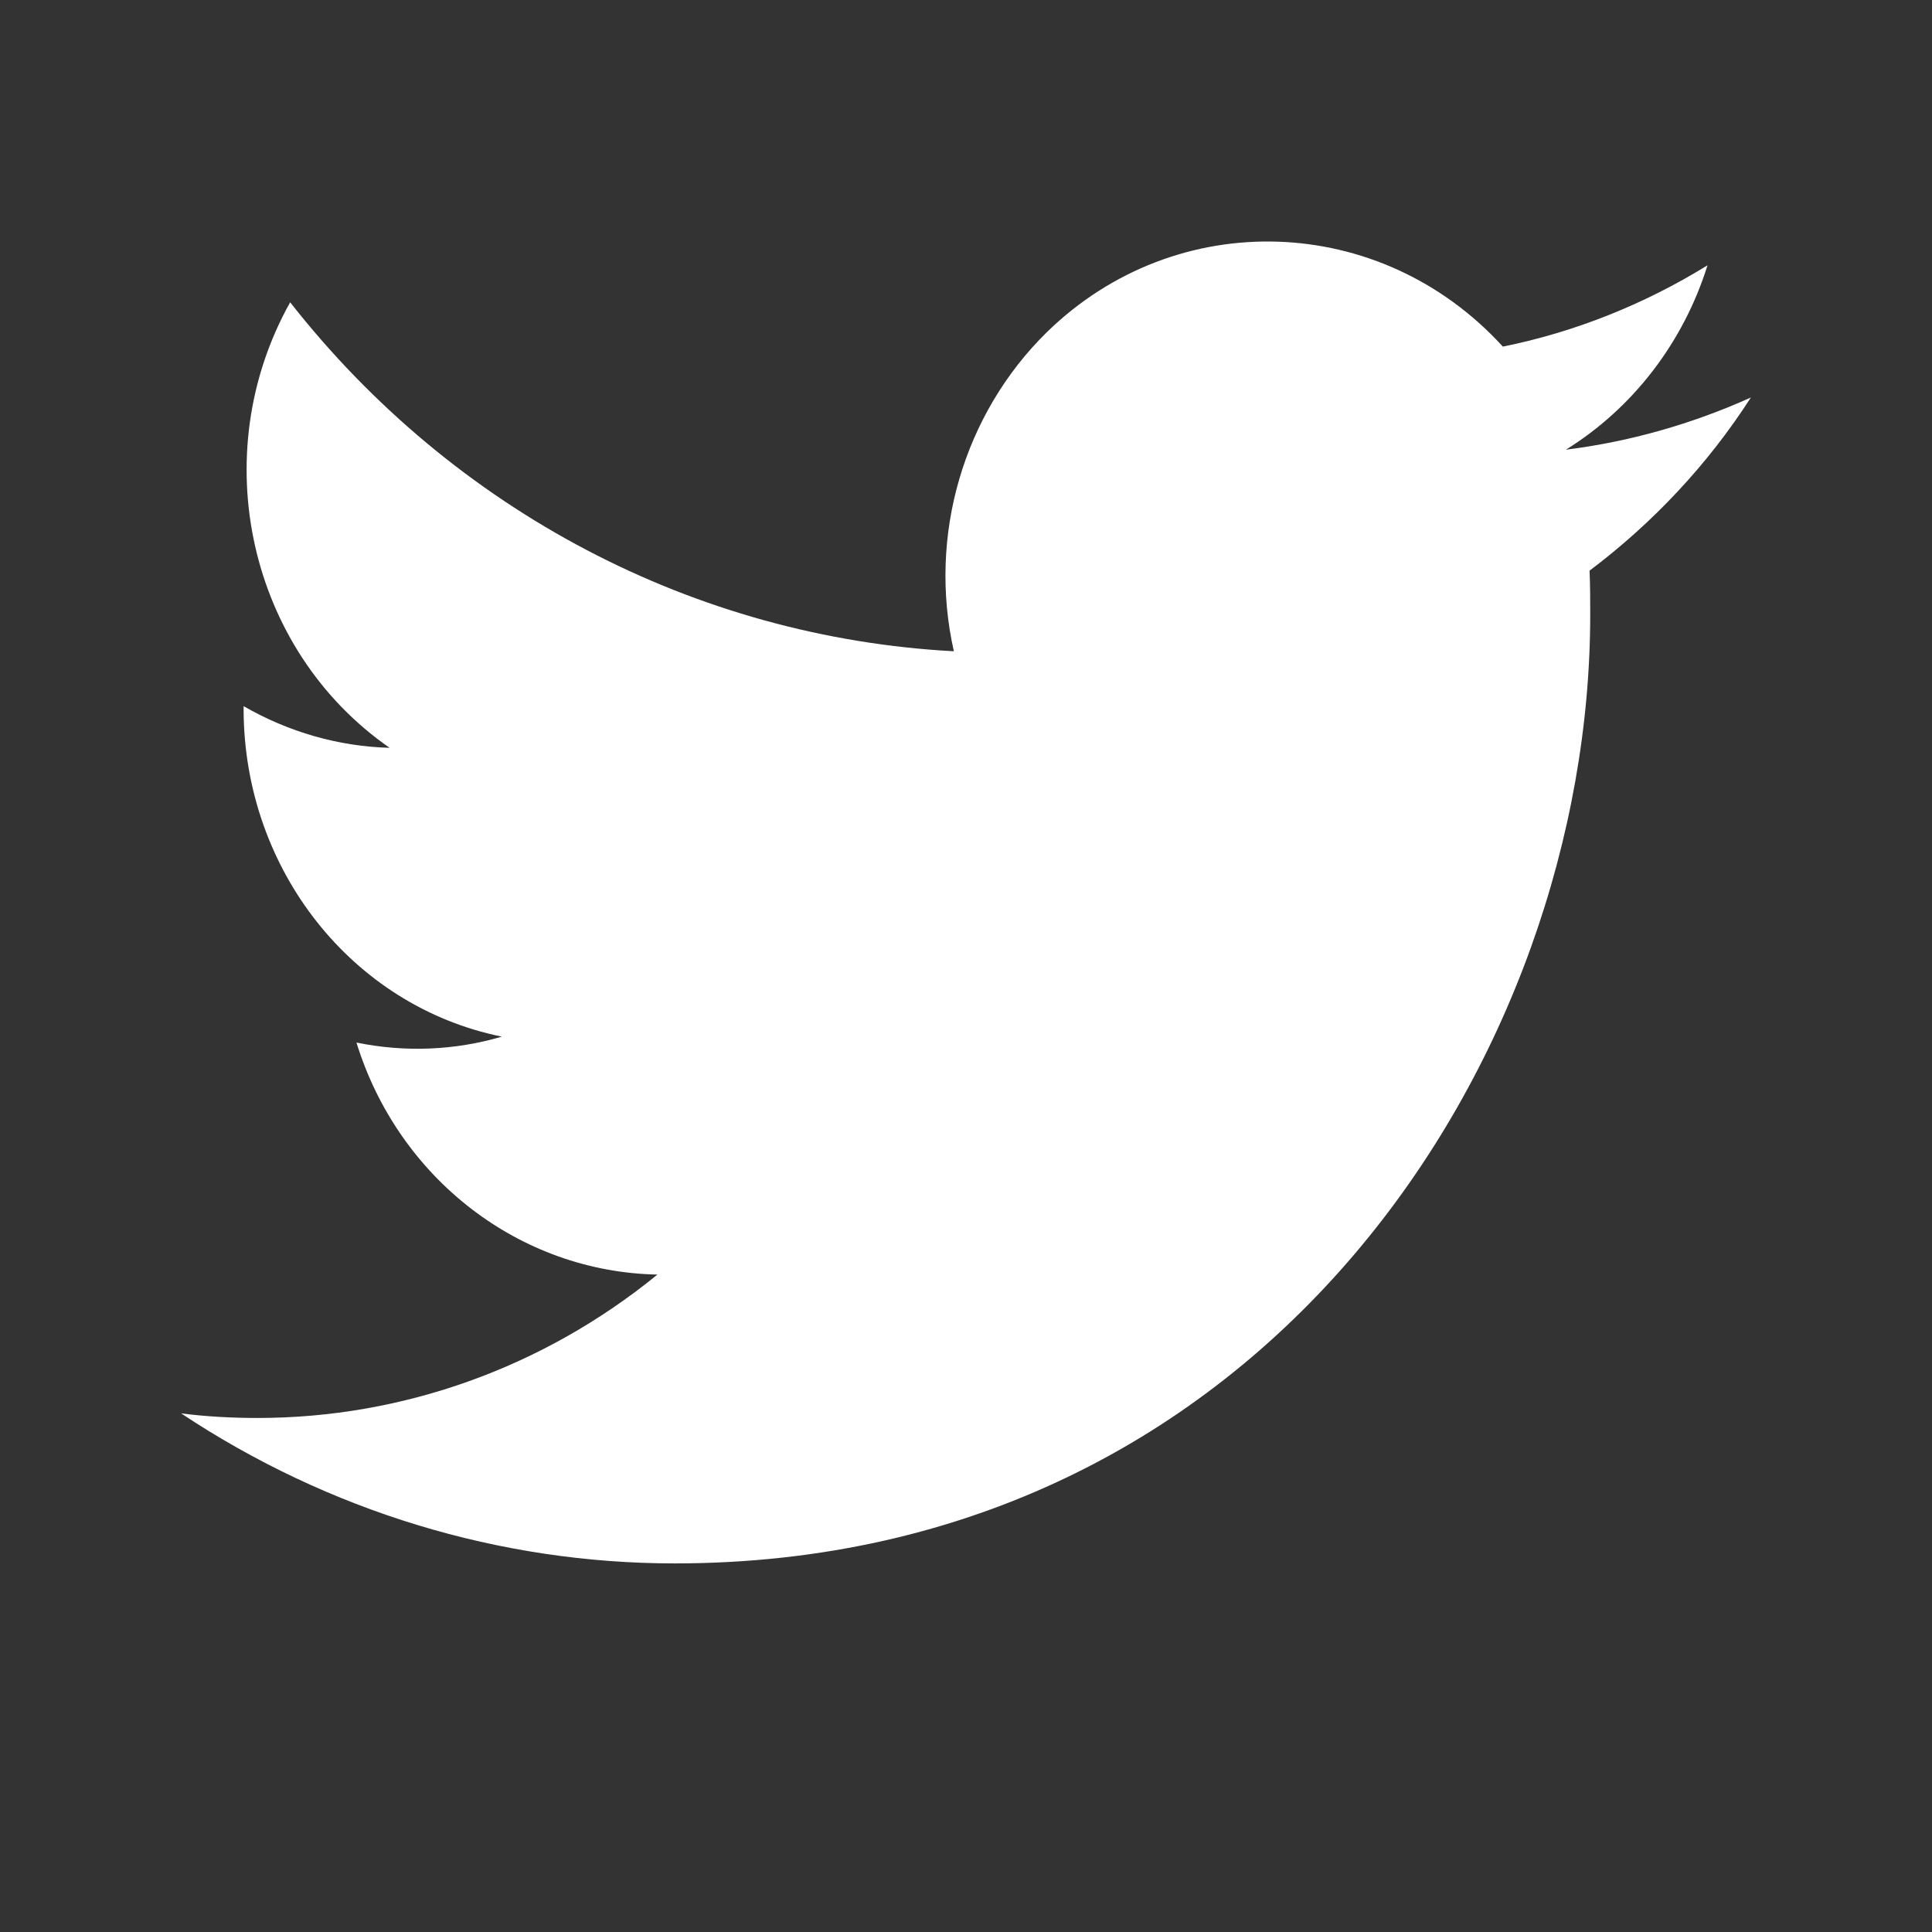 <svg width="32" height="32" viewBox="0 0 32 32" fill="none" xmlns="http://www.w3.org/2000/svg">
<rect x="0" y="0" width="32" height="32" fill="#333333" stroke="none"/>
<path d="M26.328 9.452C26.339 9.693 26.339 9.922 26.339 10.163C26.349 17.465 20.985 25.895 11.174 25.895C8.28 25.895 5.439 25.03 3 23.41C3.422 23.464 3.845 23.486 4.267 23.486C6.665 23.486 8.998 22.654 10.889 21.111C8.608 21.067 6.601 19.523 5.904 17.268C6.707 17.432 7.53 17.4 8.312 17.17C5.83 16.666 4.045 14.4 4.035 11.762C4.035 11.74 4.035 11.718 4.035 11.696C4.774 12.123 5.608 12.364 6.453 12.386C4.119 10.765 3.391 7.536 4.806 5.007C7.52 8.466 11.512 10.557 15.799 10.787C15.366 8.872 15.958 6.857 17.341 5.5C19.485 3.409 22.864 3.518 24.892 5.741C26.085 5.5 27.236 5.04 28.282 4.394C27.881 5.675 27.046 6.759 25.937 7.448C26.994 7.317 28.028 7.021 29 6.584C28.282 7.7 27.374 8.664 26.328 9.452Z" fill="white"/>
</svg>
